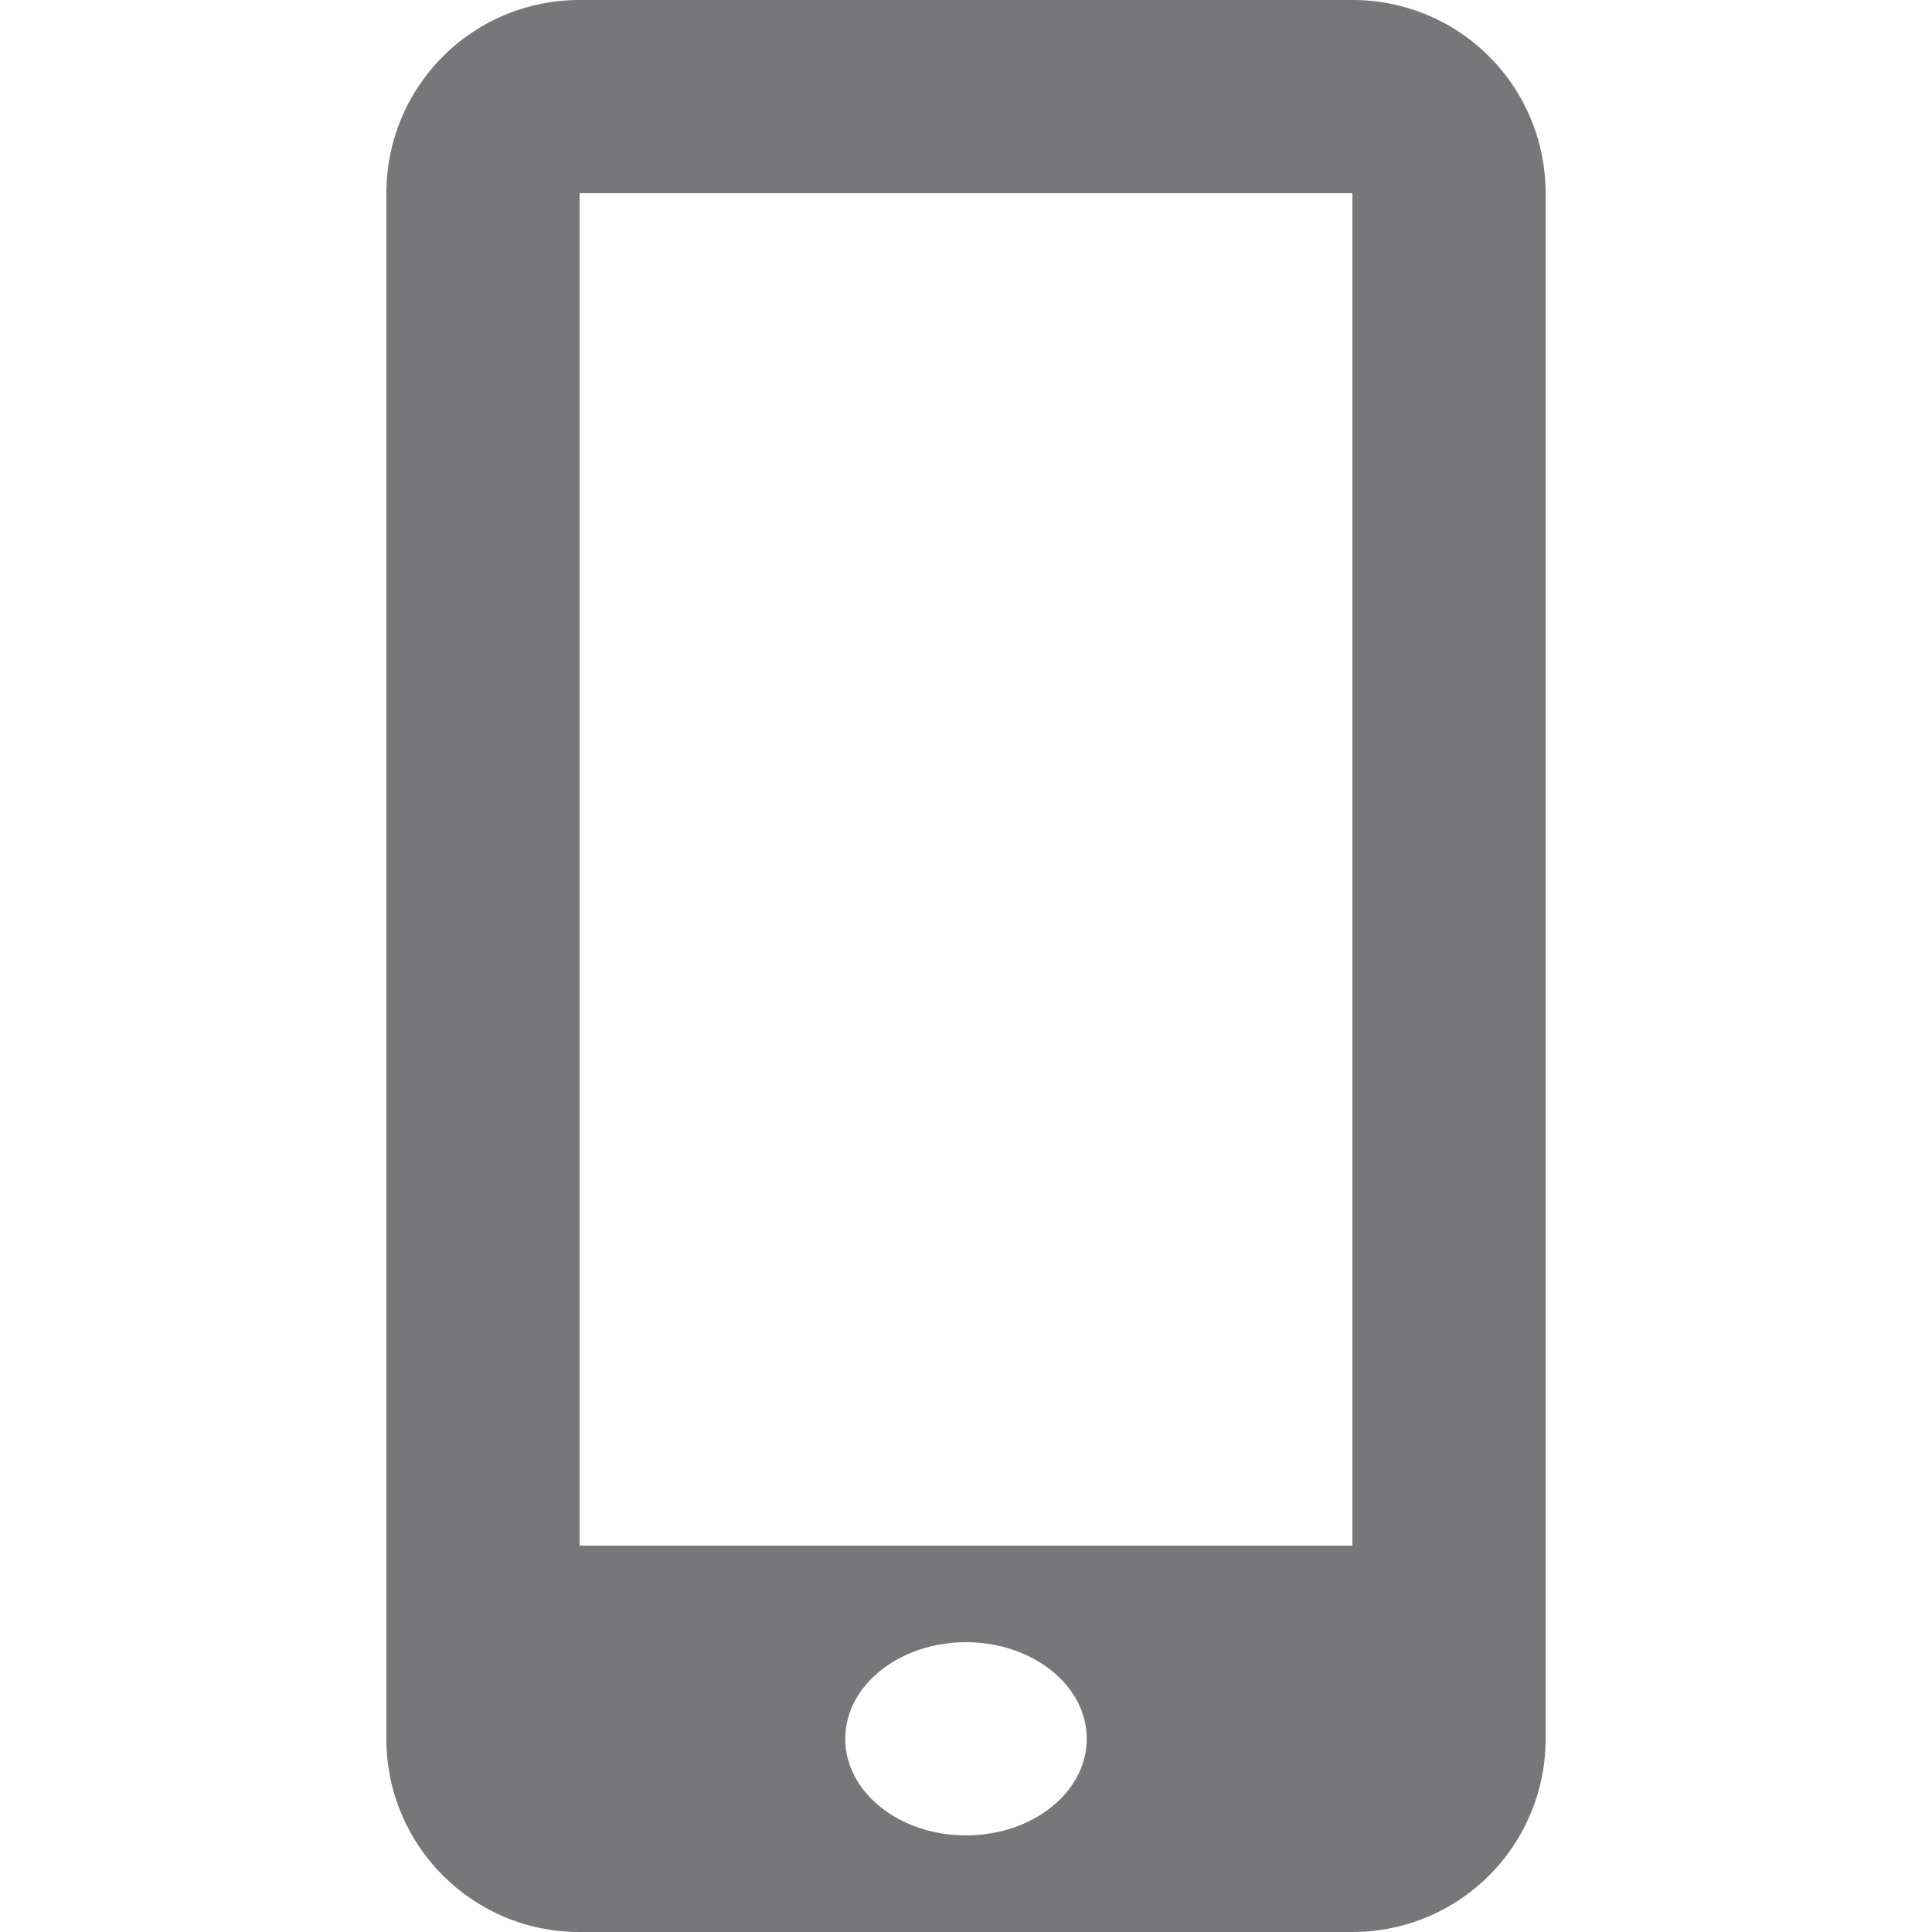 <svg width="30" height="30" viewBox="0 0 30 30" fill="none" xmlns="http://www.w3.org/2000/svg">
<g clip-path="url(#clip0_2148_1645)">
<path d="M21.006 0H8.994C8.2 0 7.438 0.315 6.877 0.877C6.315 1.438 6 2.2 6 2.994V27.005C6 28.659 7.341 30 8.994 30H21.005C21.799 30 22.56 29.685 23.122 29.123C23.684 28.562 24 27.8 24 27.006V2.994C24 2.2 23.685 1.438 23.123 0.877C22.562 0.315 21.8 0 21.006 0ZM15 28.5C13.965 28.5 13.125 27.829 13.125 27C13.125 26.171 13.965 25.5 15 25.5C16.035 25.5 16.875 26.171 16.875 27C16.875 27.829 16.035 28.5 15 28.5ZM21 24H9V3H21V24Z" fill="#777679"/>
</g>
<defs>
<clipPath id="clip0_2148_1645">
<rect width="30" height="30" fill="white"/>
</clipPath>
</defs>
</svg>
